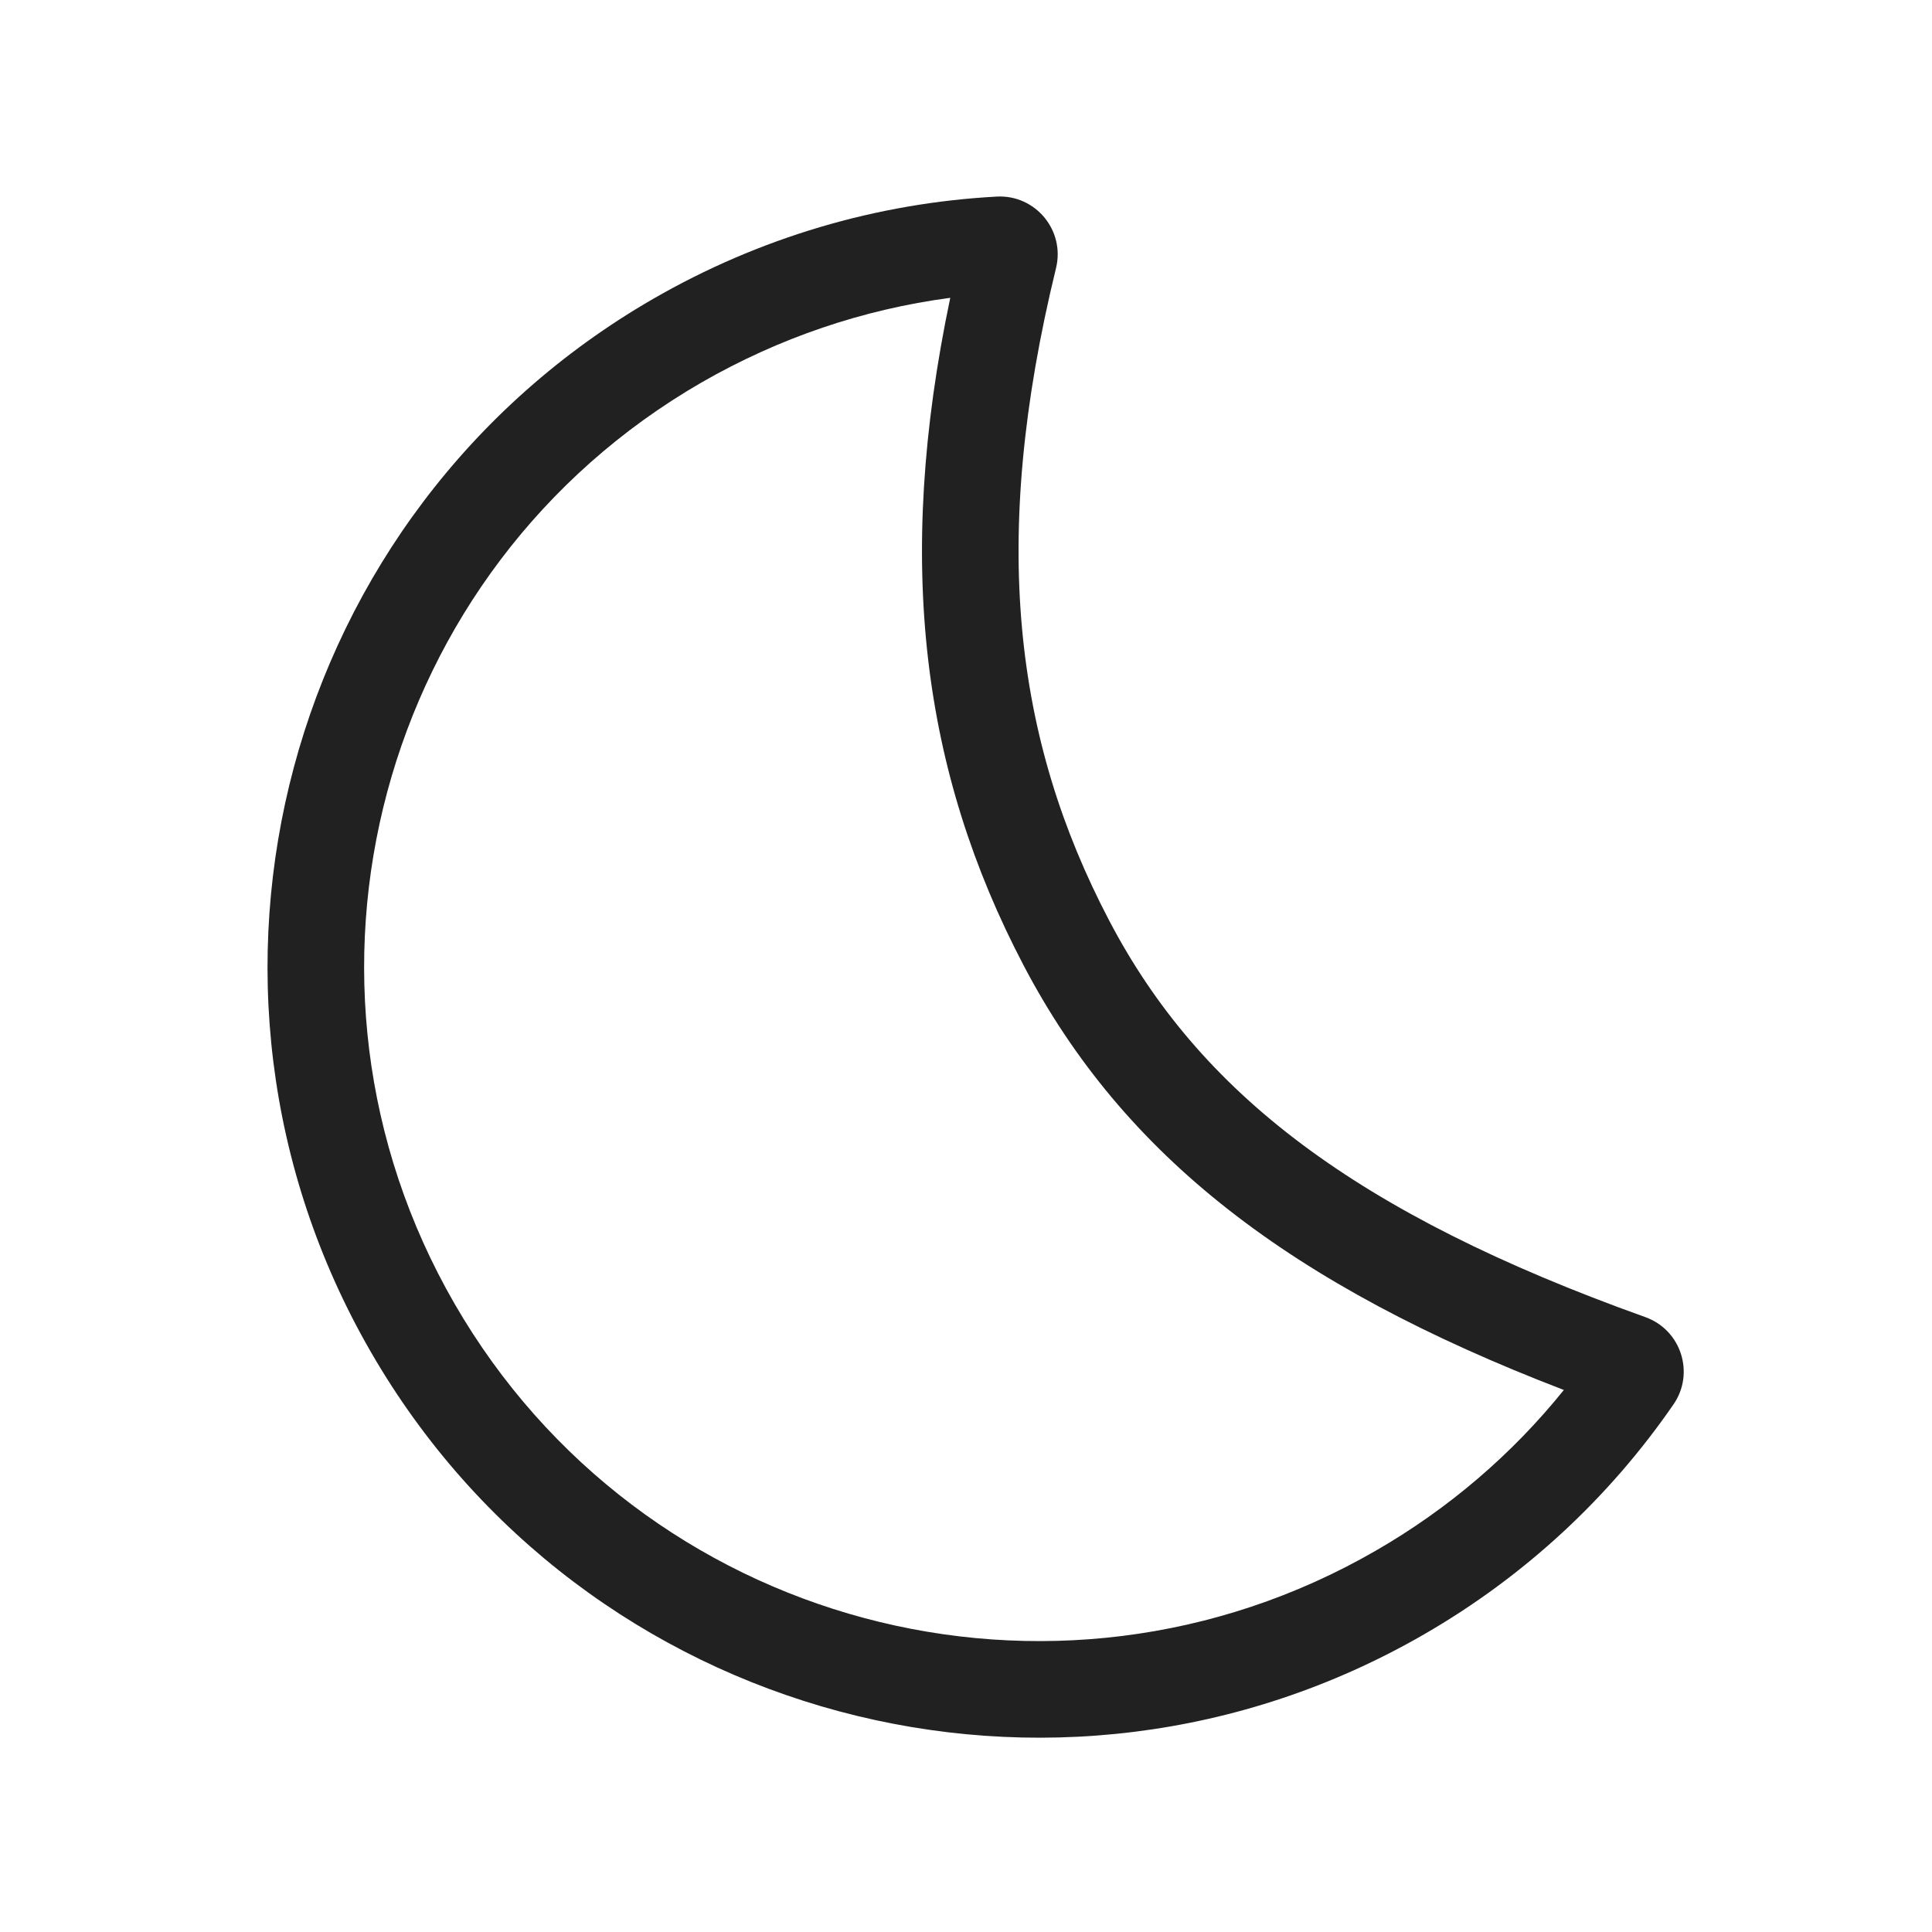 <svg width="20" height="20" viewBox="0 0 20 20" fill="none" xmlns="http://www.w3.org/2000/svg">
<path d="M4.706 13.497C6.634 16.836 10.904 17.98 14.243 16.052C14.999 15.616 15.655 15.052 16.189 14.389C13.358 13.302 11.631 11.968 10.596 9.993C9.548 7.993 9.26 5.832 9.837 3.083C8.939 3.202 8.067 3.496 7.261 3.96C3.922 5.888 2.778 10.158 4.706 13.497ZM14.743 16.918C10.925 19.122 6.044 17.814 3.84 13.997C1.636 10.18 2.944 5.298 6.761 3.094C7.862 2.459 9.076 2.102 10.319 2.035C10.719 2.014 11.027 2.385 10.932 2.775C10.244 5.594 10.498 7.651 11.482 9.529C12.416 11.312 14.026 12.559 17.033 13.635C17.403 13.768 17.547 14.215 17.324 14.538C16.657 15.506 15.782 16.318 14.743 16.918Z" fill="#212121"/>
</svg>
